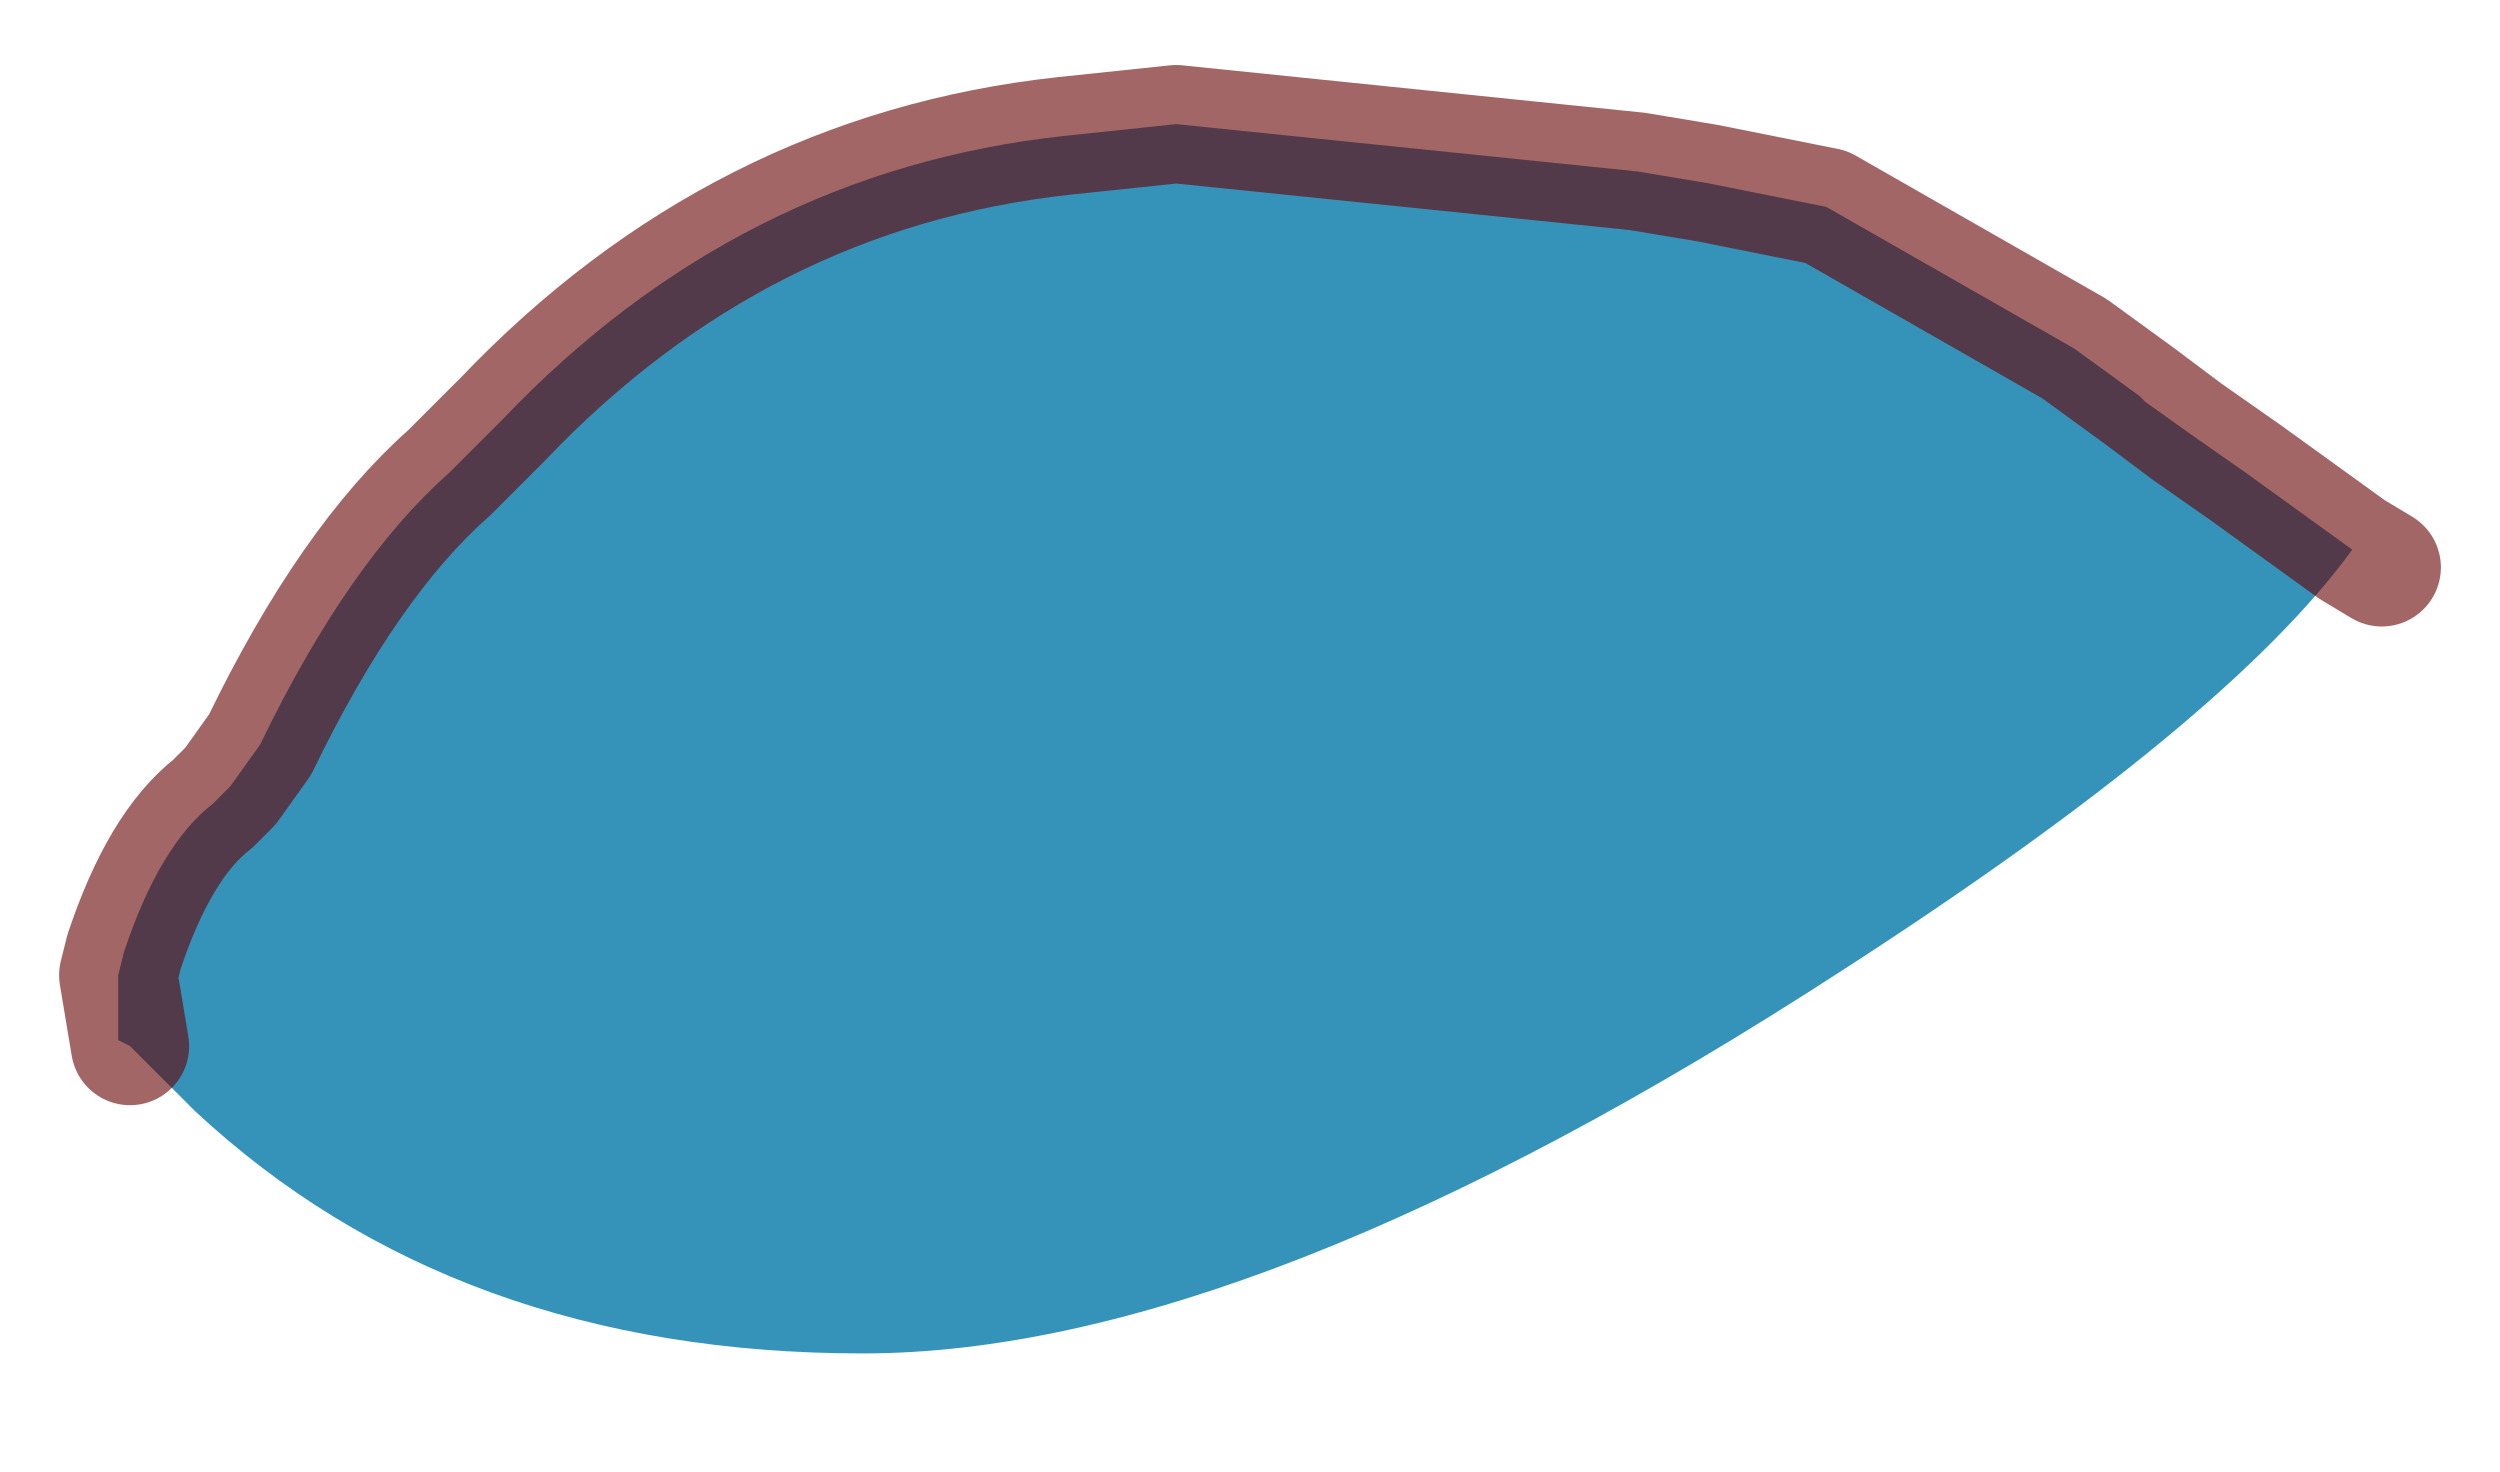 <?xml version="1.0" encoding="UTF-8" standalone="no"?>
<svg xmlns:xlink="http://www.w3.org/1999/xlink" height="12.45px" width="21.15px" xmlns="http://www.w3.org/2000/svg">
  <g transform="matrix(1.0, 0.0, 0.0, 1.0, 10.75, 4.95)">
    <path d="M-9.75 3.3 L-9.7 3.1 Q-9.4 2.2 -8.95 1.85 L-8.8 1.7 -8.55 1.35 Q-7.8 -0.2 -6.95 -0.95 L-6.5 -1.4 Q-4.5 -3.5 -1.75 -3.8 L-0.8 -3.9 3.1 -3.5 3.7 -3.4 4.7 -3.2 6.8 -2.0 7.35 -1.6 7.4 -1.55 7.75 -1.3 8.25 -0.95 9.15 -0.3 Q8.1 1.15 4.85 3.25 -0.15 6.5 -3.45 6.5 -6.9 6.5 -9.1 4.45 L-9.65 3.9 -9.75 3.85 -9.75 3.3 -9.65 3.9 -9.75 3.3" fill="#3592b9" fill-rule="evenodd" stroke="none"/>
    <path d="M-9.75 3.3 L-9.7 3.1 Q-9.4 2.2 -8.95 1.85 L-8.8 1.7 -8.55 1.35 Q-7.8 -0.2 -6.95 -0.95 L-6.5 -1.4 Q-4.5 -3.5 -1.75 -3.8 L-0.8 -3.9 3.1 -3.5 3.7 -3.4 4.7 -3.2 6.8 -2.0 7.35 -1.6 7.75 -1.3 8.25 -0.95 9.15 -0.3 9.4 -0.15 M-9.75 3.3 L-9.65 3.9" fill="none" stroke="#660000" stroke-linecap="round" stroke-linejoin="round" stroke-opacity="0.6" stroke-width="1"/>
  </g>
</svg>